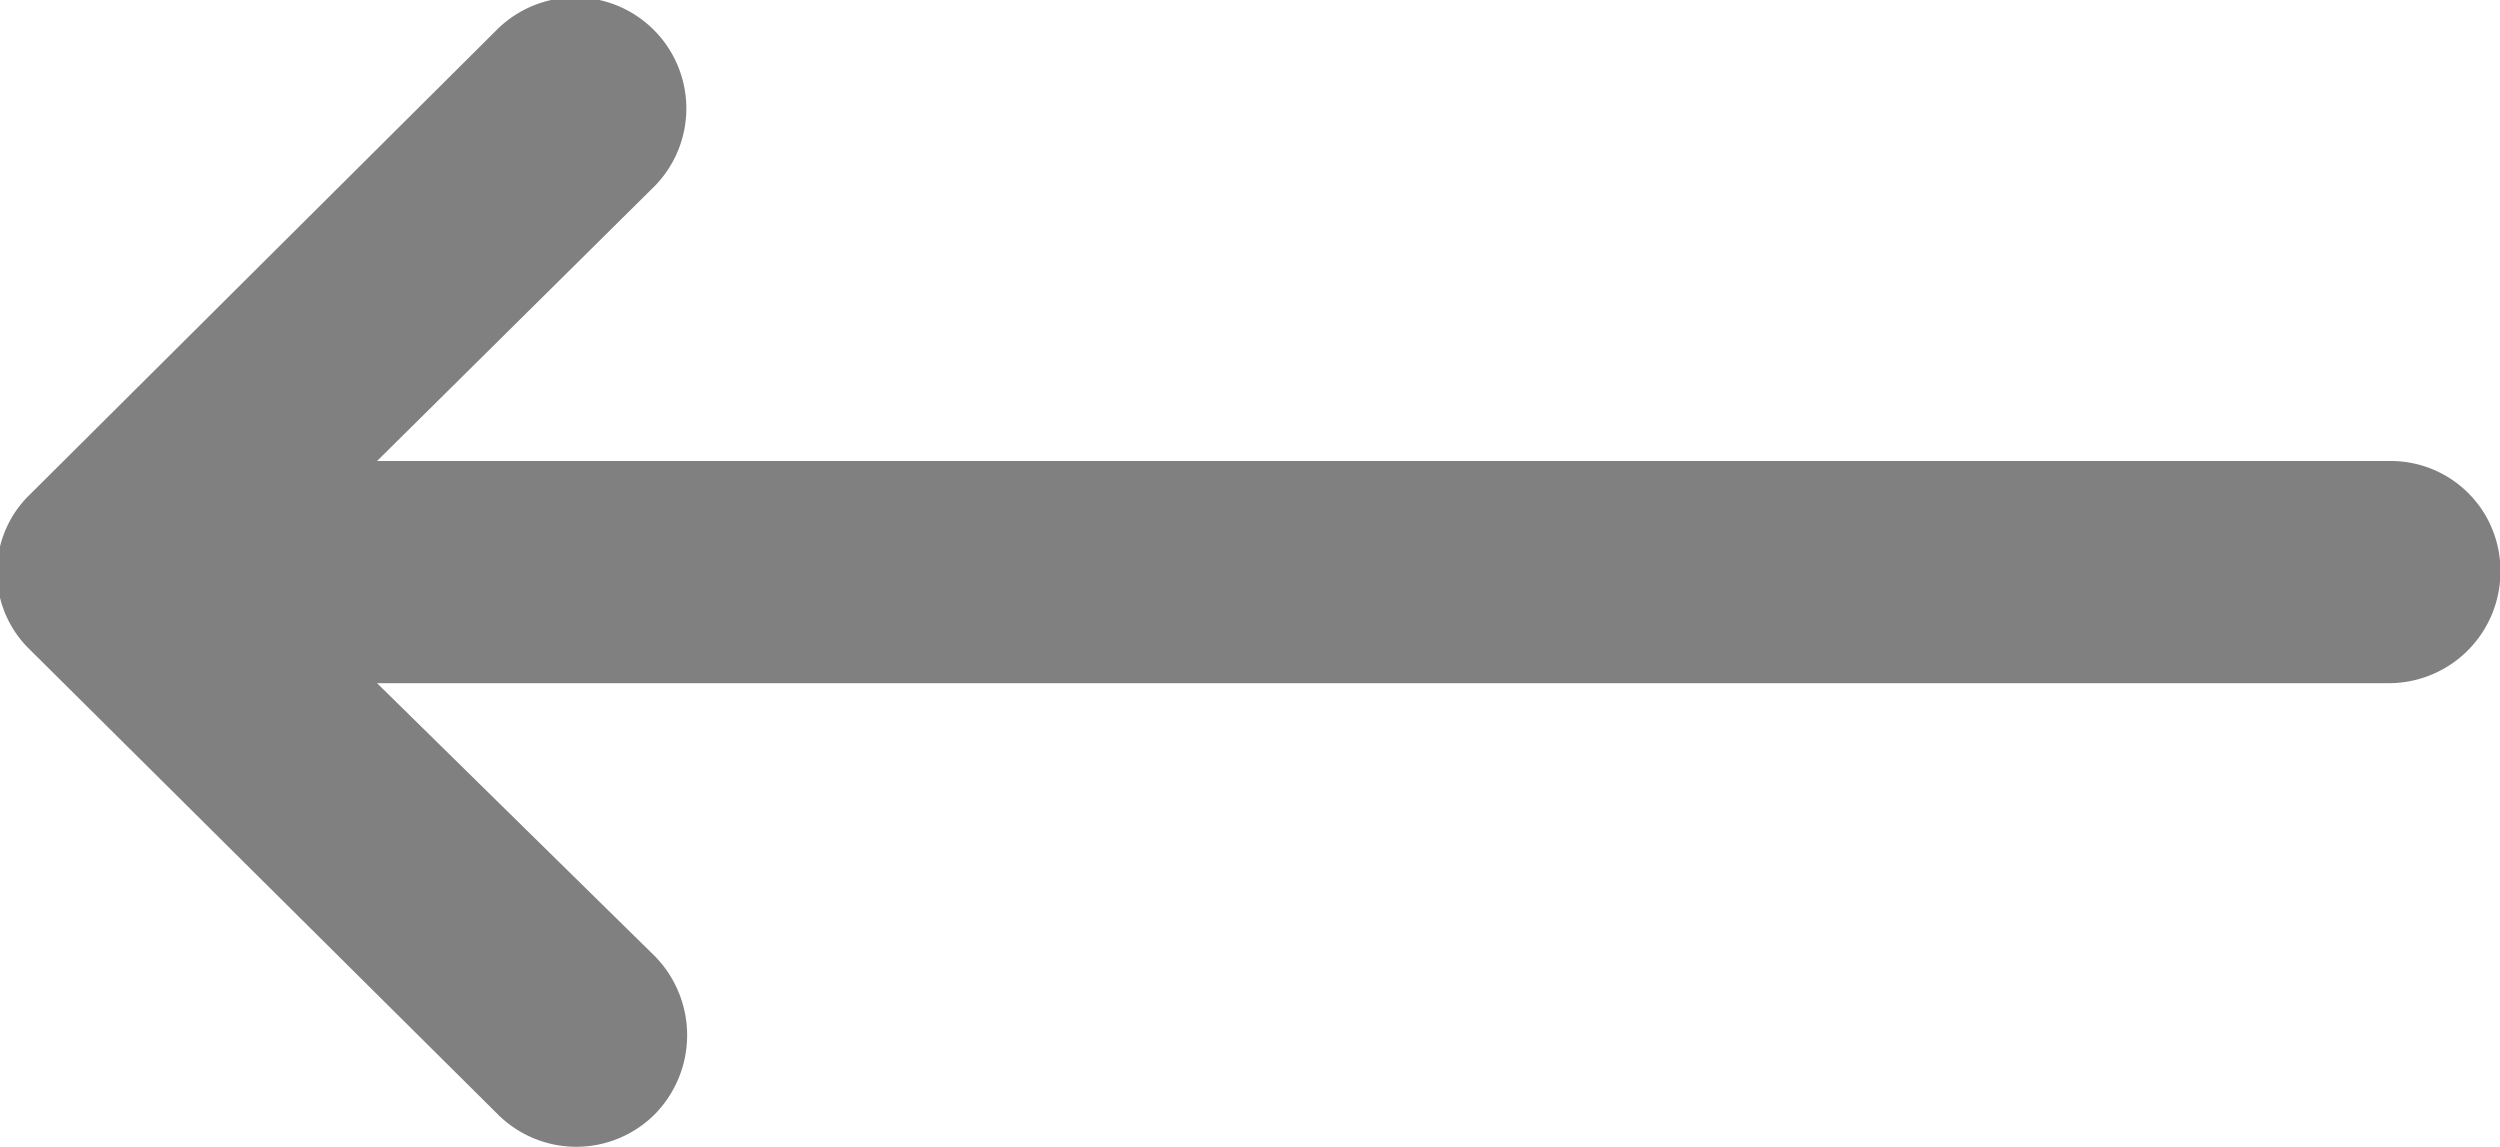 <svg xmlns="http://www.w3.org/2000/svg" width="23.969" height="11" viewBox="0 0 23.969 11">
  <defs>
    <style>
      .cls-1 {
        fill: gray;
        fill-rule: evenodd;
      }
    </style>
  </defs>
  <path id="icon" class="cls-1" d="M832.8,1897.28a1.065,1.065,0,0,1,1.512,1.5l-2.666,2.64h19.3a1.051,1.051,0,0,1,1.058,1.05,1.07,1.07,0,0,1-1.058,1.08h-19.3l2.666,2.62a1.082,1.082,0,0,1,0,1.51,1.065,1.065,0,0,1-1.512,0l-4.481-4.45a1.033,1.033,0,0,1,0-1.49Z" transform="translate(-828.031 -1897)"/>
</svg>
